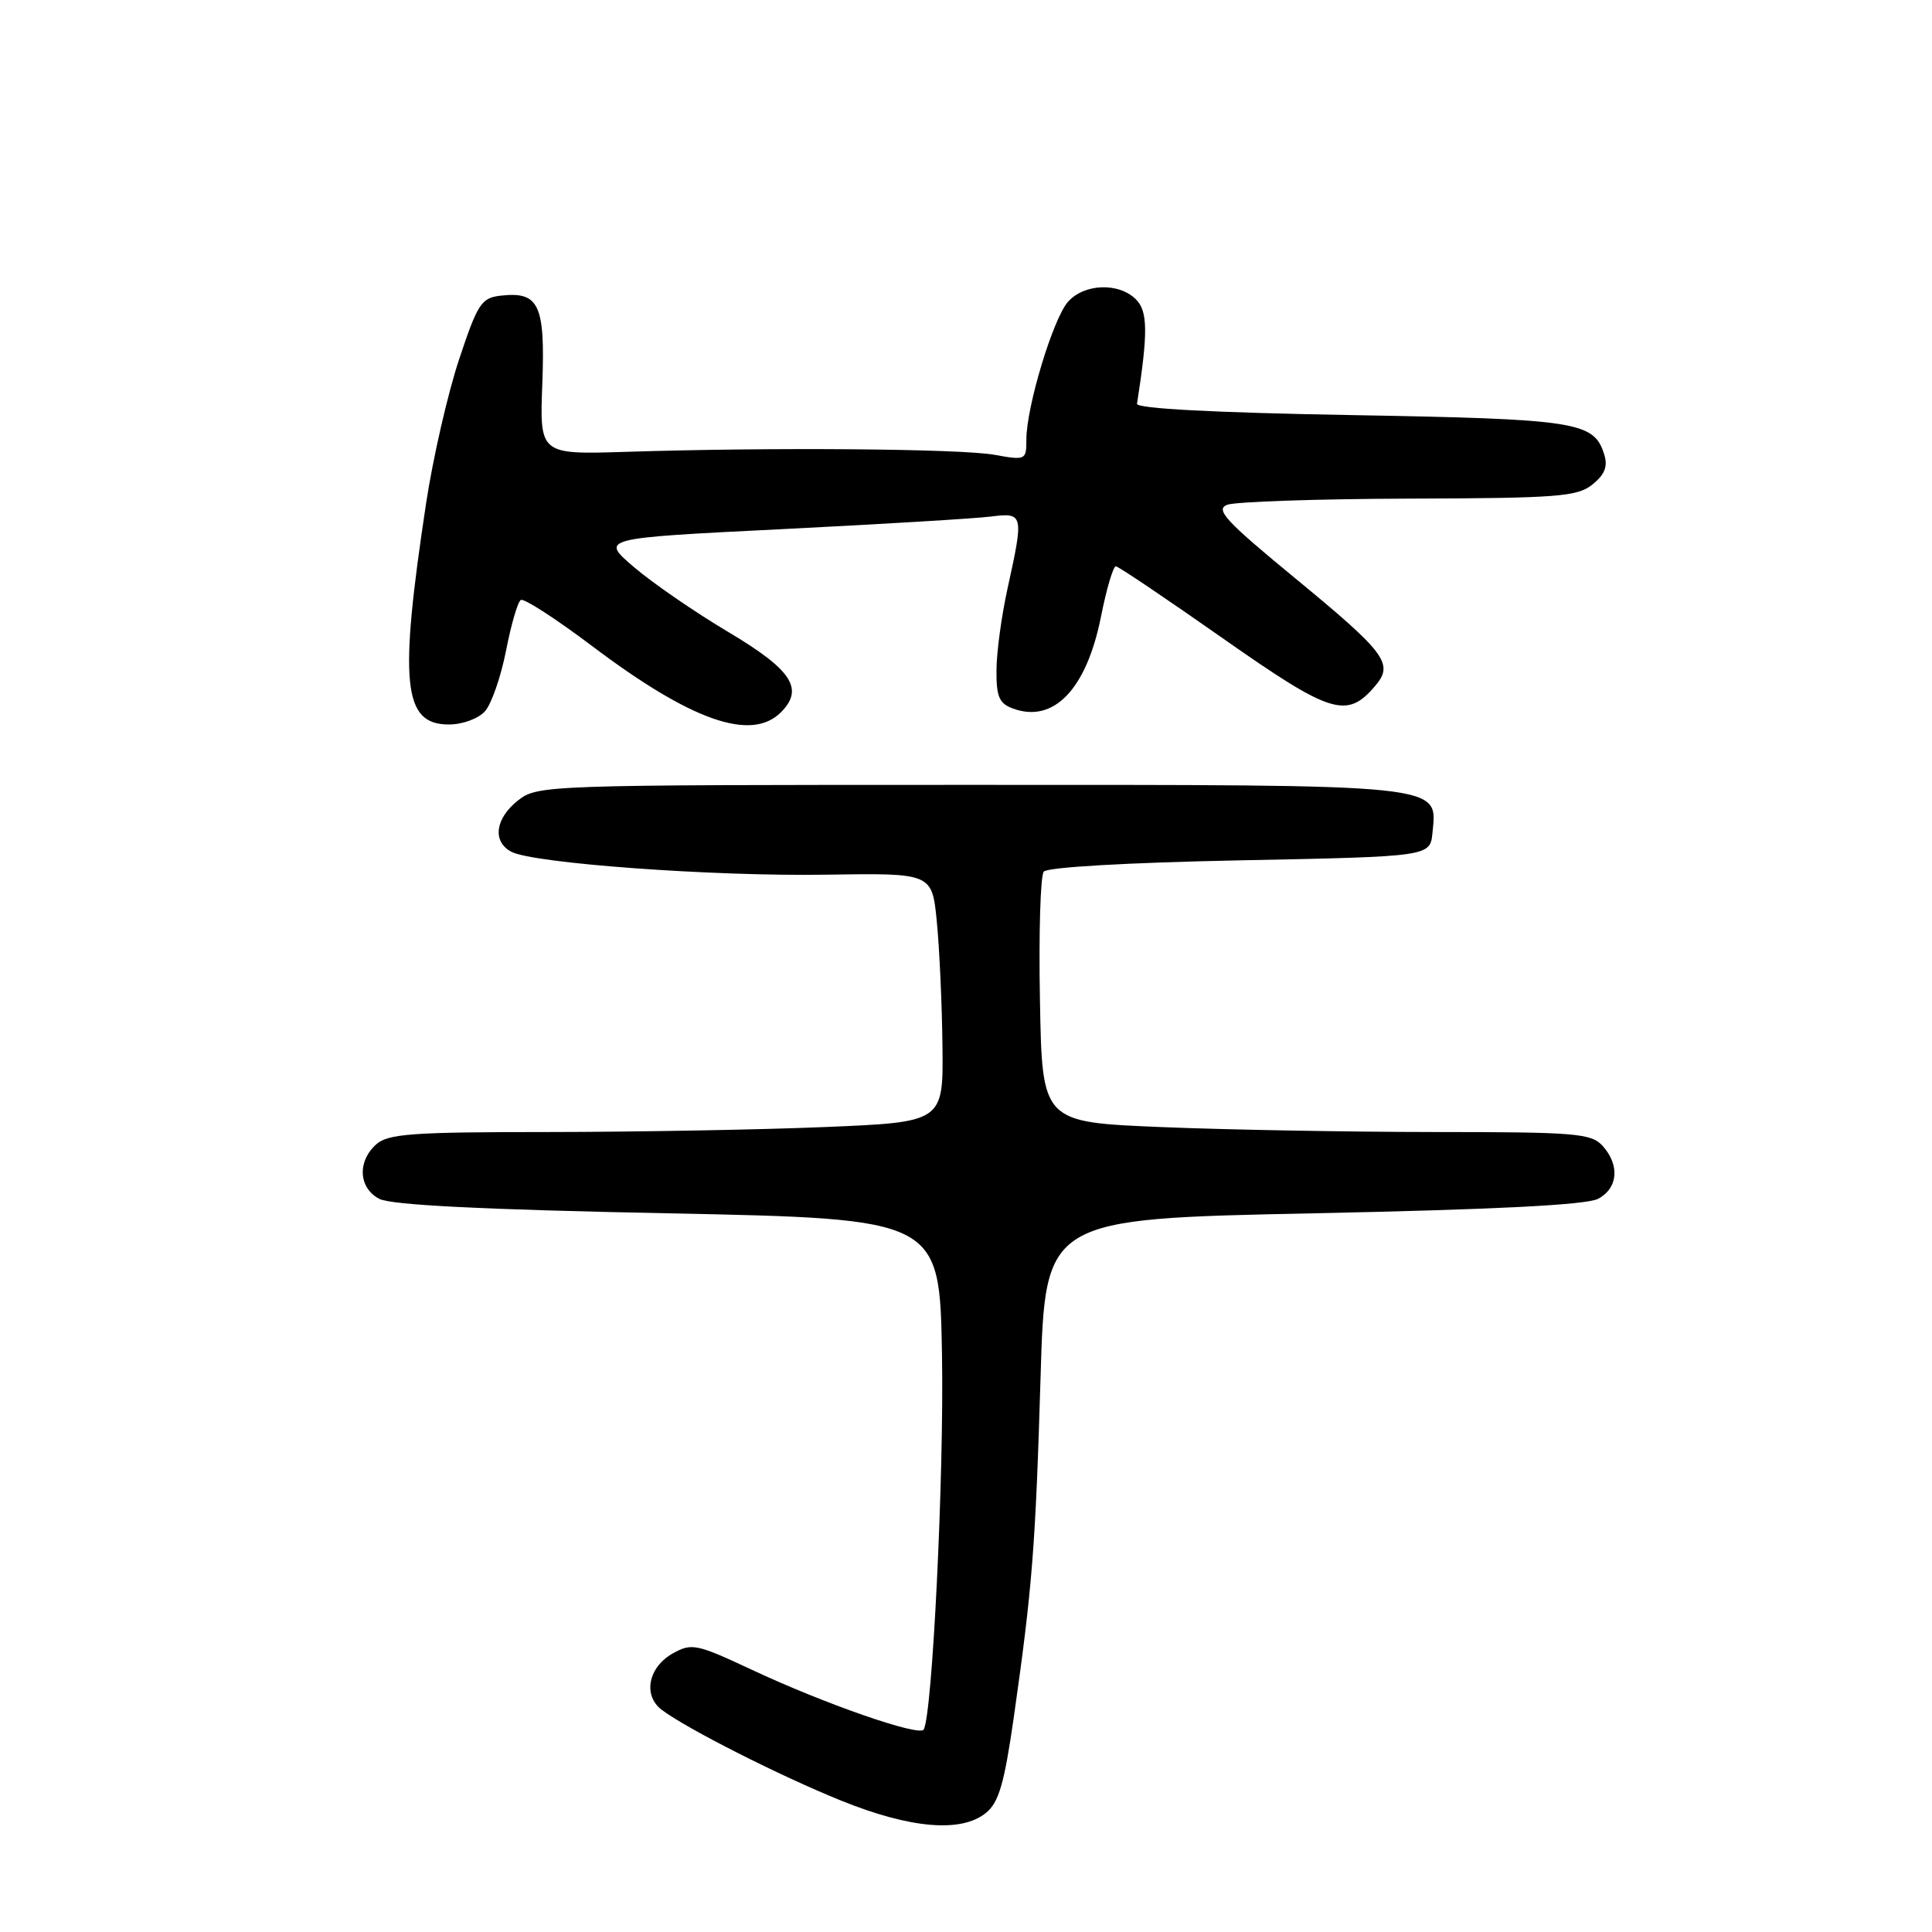 <?xml version="1.0" encoding="UTF-8" standalone="no"?>
<!DOCTYPE svg PUBLIC "-//W3C//DTD SVG 1.1//EN" "http://www.w3.org/Graphics/SVG/1.1/DTD/svg11.dtd" >
<svg xmlns="http://www.w3.org/2000/svg" xmlns:xlink="http://www.w3.org/1999/xlink" version="1.1" viewBox="0 0 256 256">
 <g >
 <path fill="currentColor"
d=" M 130.63 240.23 C 132.35 238.84 133.07 236.36 134.34 227.50 C 136.79 210.30 137.21 204.95 137.88 182.50 C 138.50 161.50 138.50 161.50 174.00 160.77 C 198.20 160.27 210.22 159.66 211.75 158.85 C 214.40 157.45 214.66 154.39 212.35 151.83 C 210.84 150.17 208.77 150.00 190.10 150.00 C 178.77 149.99 162.43 149.70 153.80 149.34 C 138.09 148.69 138.09 148.69 137.80 132.60 C 137.63 123.74 137.86 116.05 138.30 115.50 C 138.77 114.91 149.32 114.30 164.30 114.00 C 189.50 113.50 189.50 113.50 189.81 110.35 C 190.44 103.83 192.05 104.00 128.41 104.00 C 72.12 104.00 71.23 104.03 68.63 106.07 C 65.61 108.46 65.21 111.51 67.75 112.86 C 70.65 114.40 94.47 116.14 109.45 115.90 C 123.50 115.68 123.50 115.68 124.13 122.09 C 124.48 125.62 124.82 133.04 124.88 138.59 C 125.00 148.69 125.00 148.69 109.25 149.34 C 100.59 149.70 84.09 149.99 72.58 150.00 C 54.52 150.00 51.41 150.23 49.83 151.65 C 47.32 153.93 47.52 157.41 50.25 158.85 C 51.79 159.67 63.86 160.28 88.50 160.77 C 124.50 161.50 124.50 161.50 124.82 179.50 C 125.10 195.42 123.54 227.31 122.39 229.18 C 121.80 230.13 109.16 225.73 99.66 221.27 C 92.29 217.82 91.65 217.69 89.16 219.08 C 85.90 220.90 85.16 224.64 87.67 226.55 C 91.00 229.07 103.38 235.33 111.50 238.61 C 120.65 242.30 127.37 242.87 130.63 240.23 Z  M 64.26 94.25 C 65.12 93.29 66.37 89.68 67.05 86.23 C 67.72 82.77 68.60 79.75 69.01 79.50 C 69.41 79.24 73.66 81.99 78.45 85.60 C 91.60 95.52 99.55 98.31 103.48 94.38 C 106.58 91.27 104.93 88.76 96.50 83.74 C 92.10 81.13 86.48 77.26 84.01 75.15 C 79.52 71.31 79.52 71.31 103.51 70.12 C 116.70 69.46 129.19 68.71 131.25 68.45 C 135.64 67.90 135.68 68.09 133.50 78.00 C 132.71 81.58 132.05 86.43 132.04 88.78 C 132.01 92.31 132.39 93.21 134.21 93.88 C 139.62 95.88 143.97 91.33 145.89 81.69 C 146.62 78.01 147.51 75.02 147.86 75.04 C 148.21 75.06 154.57 79.35 162.00 84.56 C 176.41 94.67 178.47 95.31 182.24 90.86 C 184.72 87.93 183.65 86.52 171.36 76.41 C 162.41 69.04 161.00 67.51 162.60 66.89 C 163.64 66.48 174.46 66.11 186.64 66.07 C 206.46 66.01 209.01 65.81 211.02 64.19 C 212.66 62.86 213.07 61.79 212.56 60.19 C 211.19 55.87 208.97 55.53 179.00 55.00 C 160.84 54.68 150.56 54.14 150.66 53.50 C 152.13 44.10 152.10 41.24 150.52 39.67 C 148.27 37.41 143.70 37.56 141.53 39.97 C 139.56 42.15 136.00 53.90 136.00 58.24 C 136.00 60.97 135.91 61.01 131.75 60.26 C 127.25 59.46 102.25 59.25 83.00 59.87 C 71.50 60.23 71.50 60.23 71.86 50.83 C 72.25 40.34 71.42 38.59 66.32 39.18 C 63.78 39.47 63.28 40.24 60.81 47.69 C 59.32 52.19 57.36 60.74 56.46 66.69 C 52.84 90.57 53.40 96.00 59.47 96.00 C 61.27 96.00 63.38 95.23 64.26 94.25 Z "/>
</g>
</svg>